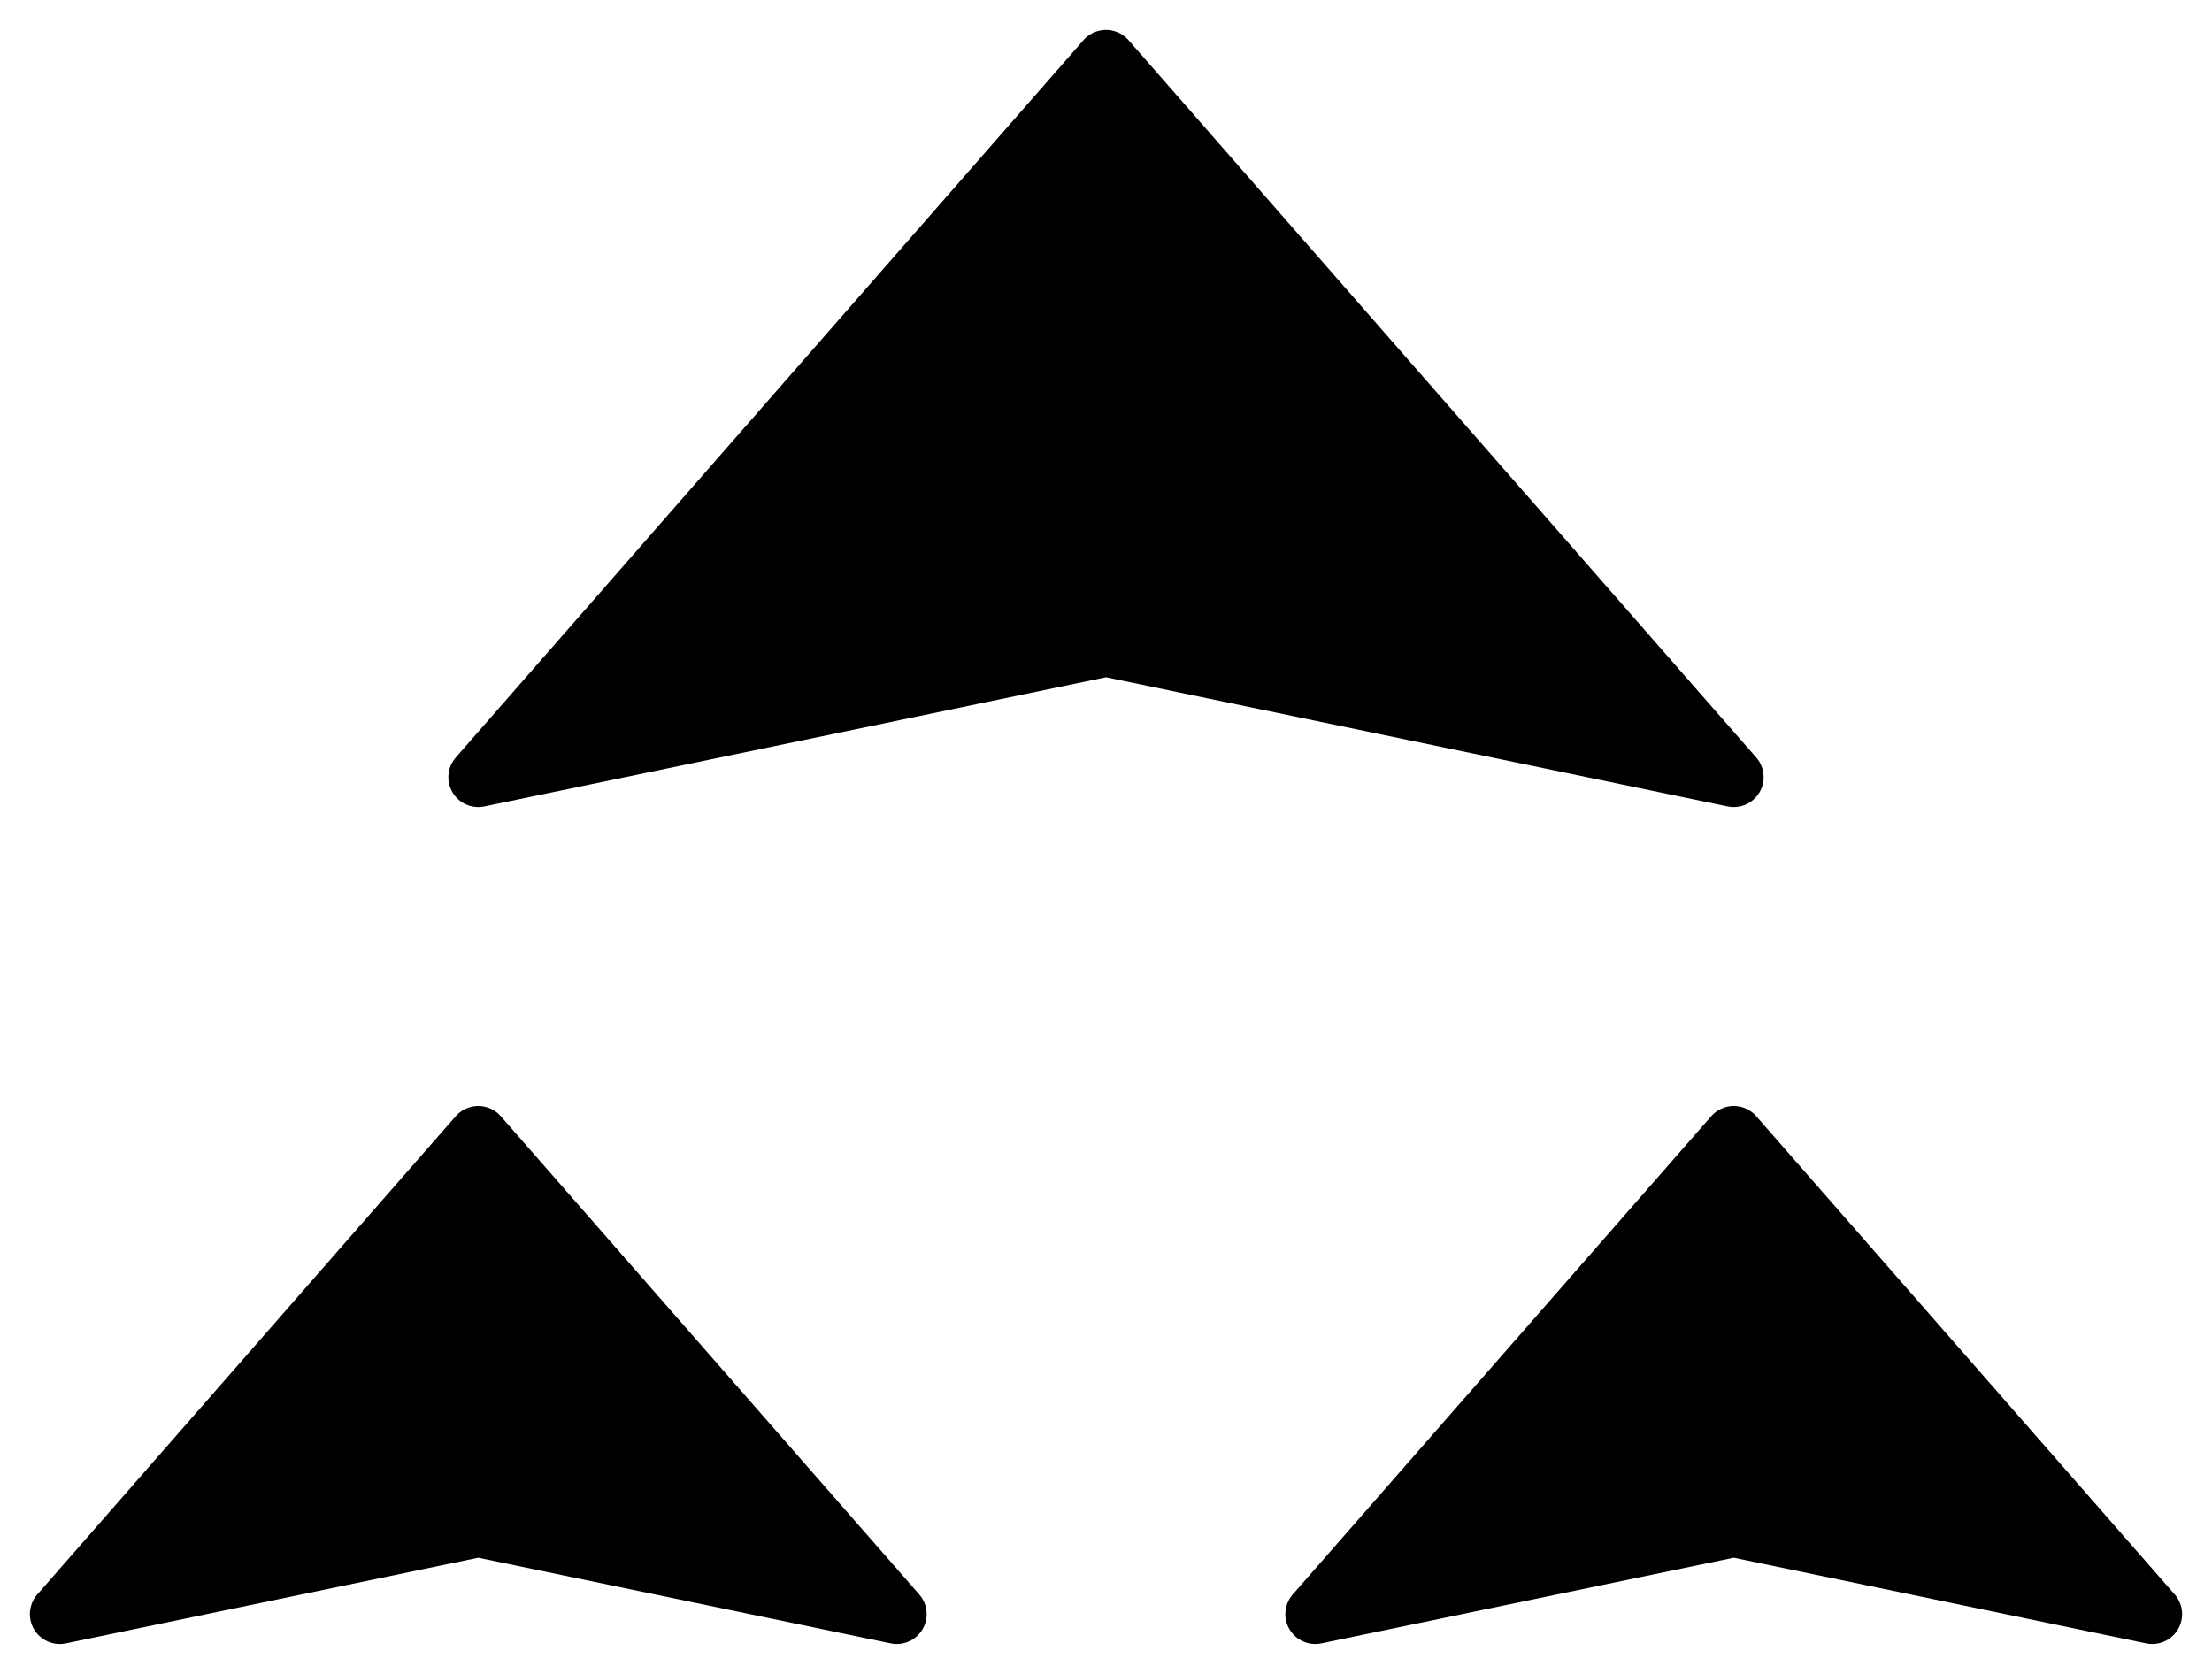 <svg width="37" height="28" viewBox="0 0 37 28" fill="none" xmlns="http://www.w3.org/2000/svg">
<path d="M8 13L18.5 1L29 13L18.5 10.818L8 13Z" fill="currentColor"/>
<path d="M1 27L8 19L15 27L8 25.546L1 27Z" fill="currentColor"/>
<path d="M22 27L29 19L36 27L29 25.546L22 27Z" fill="currentColor"/>
<path d="M8 13L18.5 1L29 13L18.5 10.818L8 13Z" stroke="currentColor" stroke-linejoin="round"/>
<path d="M1 27L8 19L15 27L8 25.546L1 27Z" stroke="currentColor" stroke-linejoin="round"/>
<path d="M22 27L29 19L36 27L29 25.546L22 27Z" stroke="currentColor" stroke-linejoin="round"/>
</svg>
